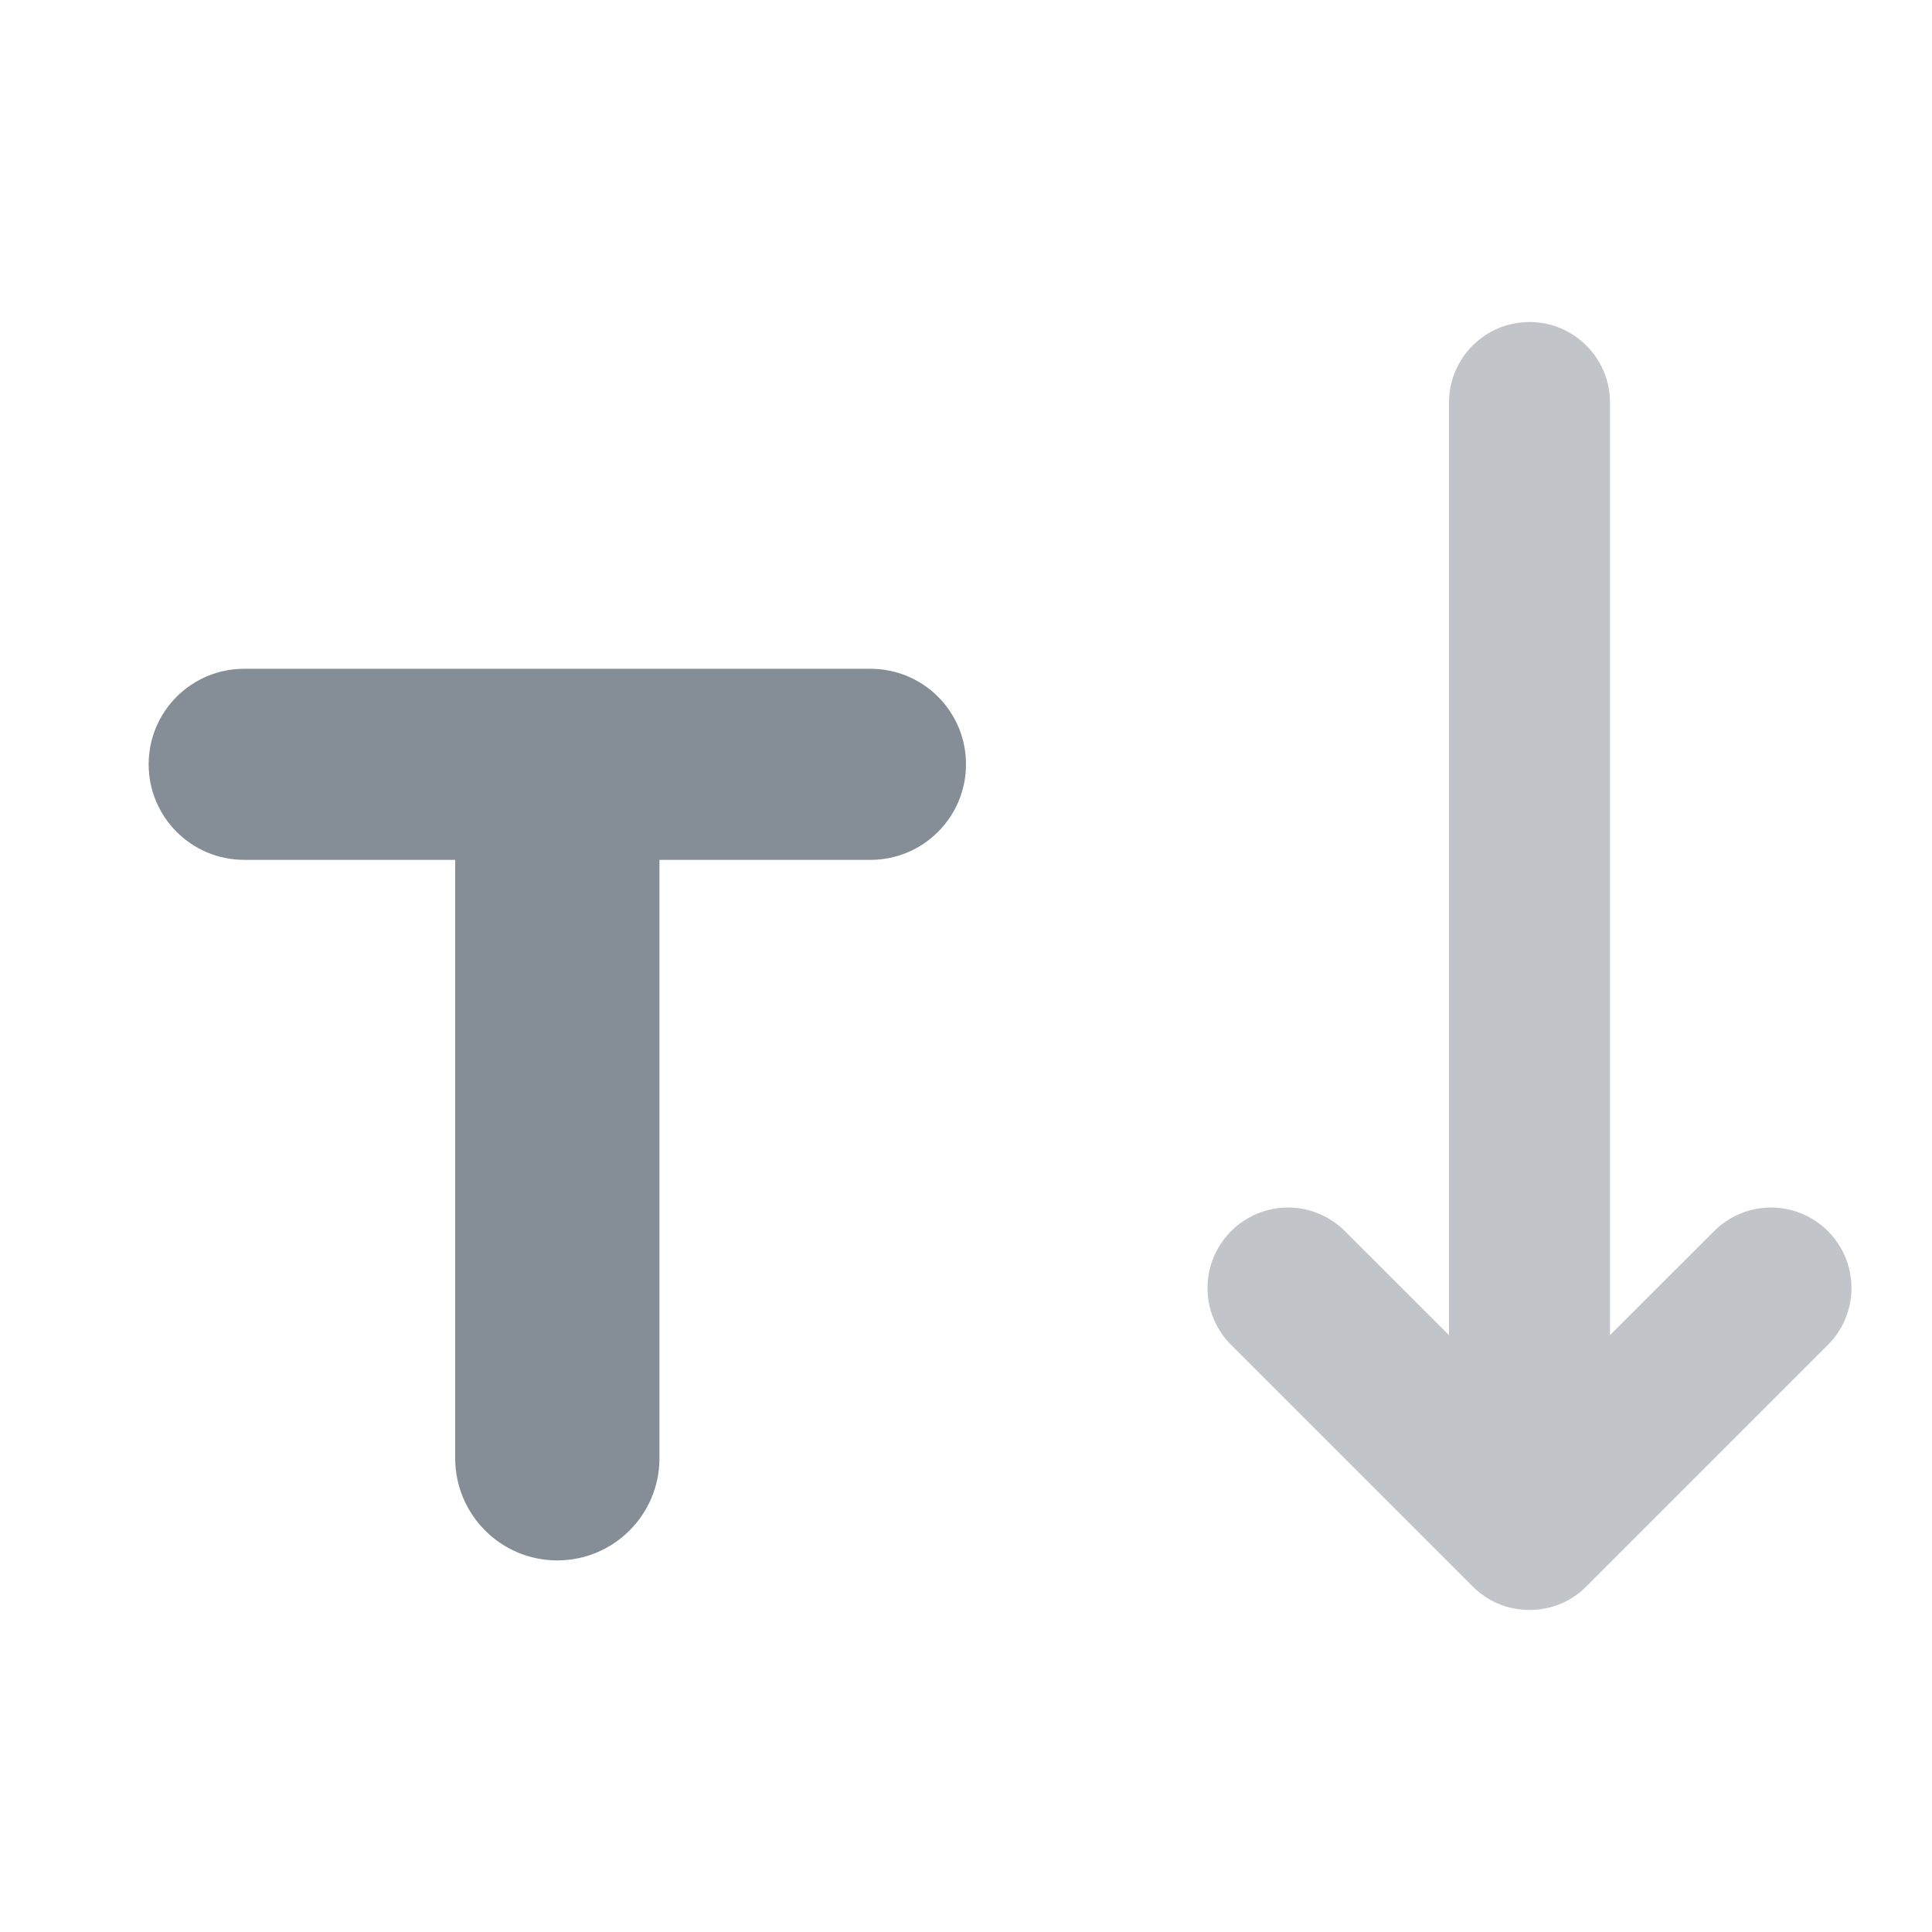 <svg width="18" height="18" viewBox="0 0 18 18" fill="none" xmlns="http://www.w3.org/2000/svg">
<path fill-rule="evenodd" clip-rule="evenodd" d="M6.144 8.011V13.586C6.144 14.112 5.718 14.538 5.192 14.538C4.667 14.538 4.241 14.112 4.241 13.586V8.011H2.275C1.783 8.011 1.385 7.612 1.385 7.121C1.385 6.629 1.783 6.231 2.275 6.231L8.11 6.231C8.602 6.231 9 6.629 9 7.121C9 7.612 8.602 8.011 8.11 8.011H6.144Z" fill="#858D96"/>
<path opacity="0.5" fill-rule="evenodd" clip-rule="evenodd" d="M14.25 3C14.664 3 15 3.336 15 3.75V12.439L15.97 11.47C16.263 11.177 16.737 11.177 17.03 11.47C17.323 11.763 17.323 12.238 17.03 12.53L14.78 14.78C14.692 14.869 14.587 14.931 14.475 14.966C14.435 14.978 14.394 14.987 14.352 14.993C14.284 15.002 14.216 15.002 14.148 14.993C14.106 14.987 14.065 14.978 14.025 14.966C13.913 14.931 13.808 14.869 13.72 14.78L11.47 12.53C11.177 12.238 11.177 11.763 11.47 11.47C11.763 11.177 12.237 11.177 12.53 11.47L13.5 12.439V3.75C13.5 3.336 13.836 3 14.25 3Z" fill="#858D96"/>
</svg>
